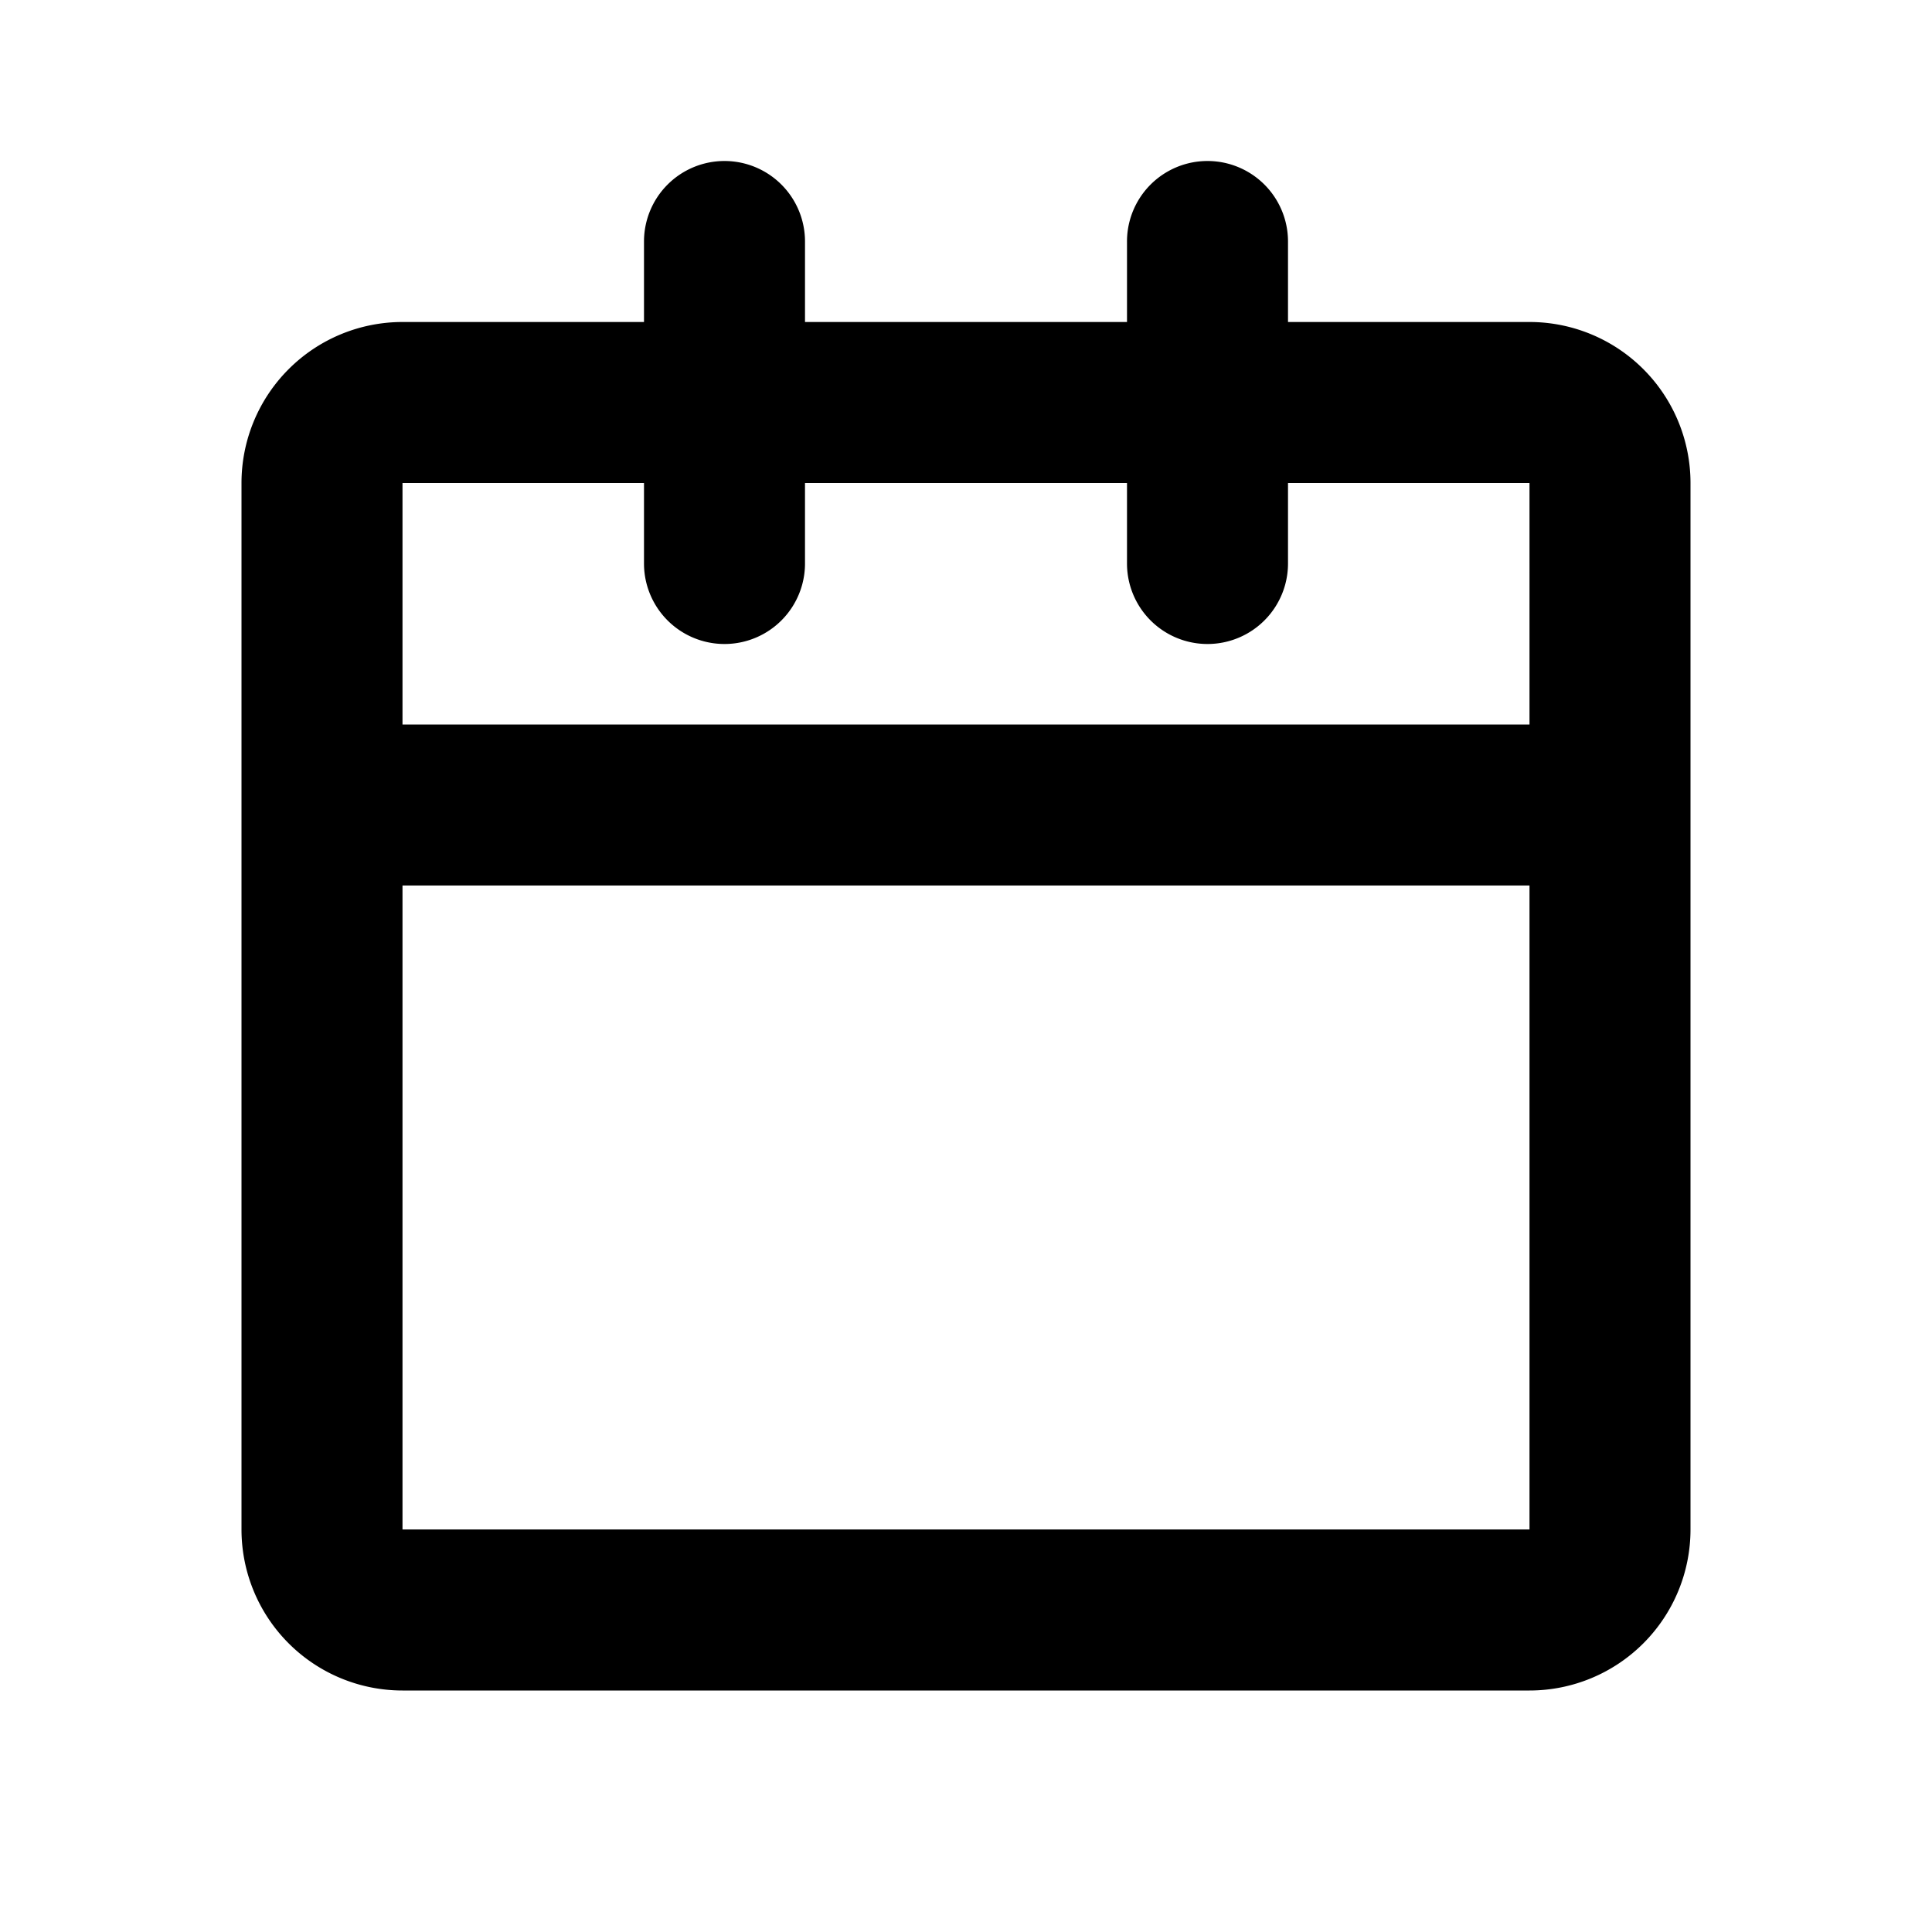 <svg width="18" height="18" viewBox="0 0 18 18" fill="none" xmlns="http://www.w3.org/2000/svg">
    <path d="M6.75 1.5a.75.75 0 0 1 .75.75V3h3v-.75a.75.75 0 0 1 1.5 0V3h2.25a1.5 1.5 0 0 1 1.5 1.5v9.75a1.5 1.5 0 0 1-1.5 1.5H3.75a1.5 1.5 0 0 1-1.5-1.5V4.5A1.5 1.5 0 0 1 3.75 3H6v-.75a.75.75 0 0 1 .75-.75zM6 4.5H3.75v2.25h10.5V4.5H12v.75a.75.75 0 0 1-1.5 0V4.5h-3v.75a.75.75 0 0 1-1.5 0V4.5zm8.25 3.75H3.75v6h10.5v-6z" fill="currentColor"/>
</svg>
